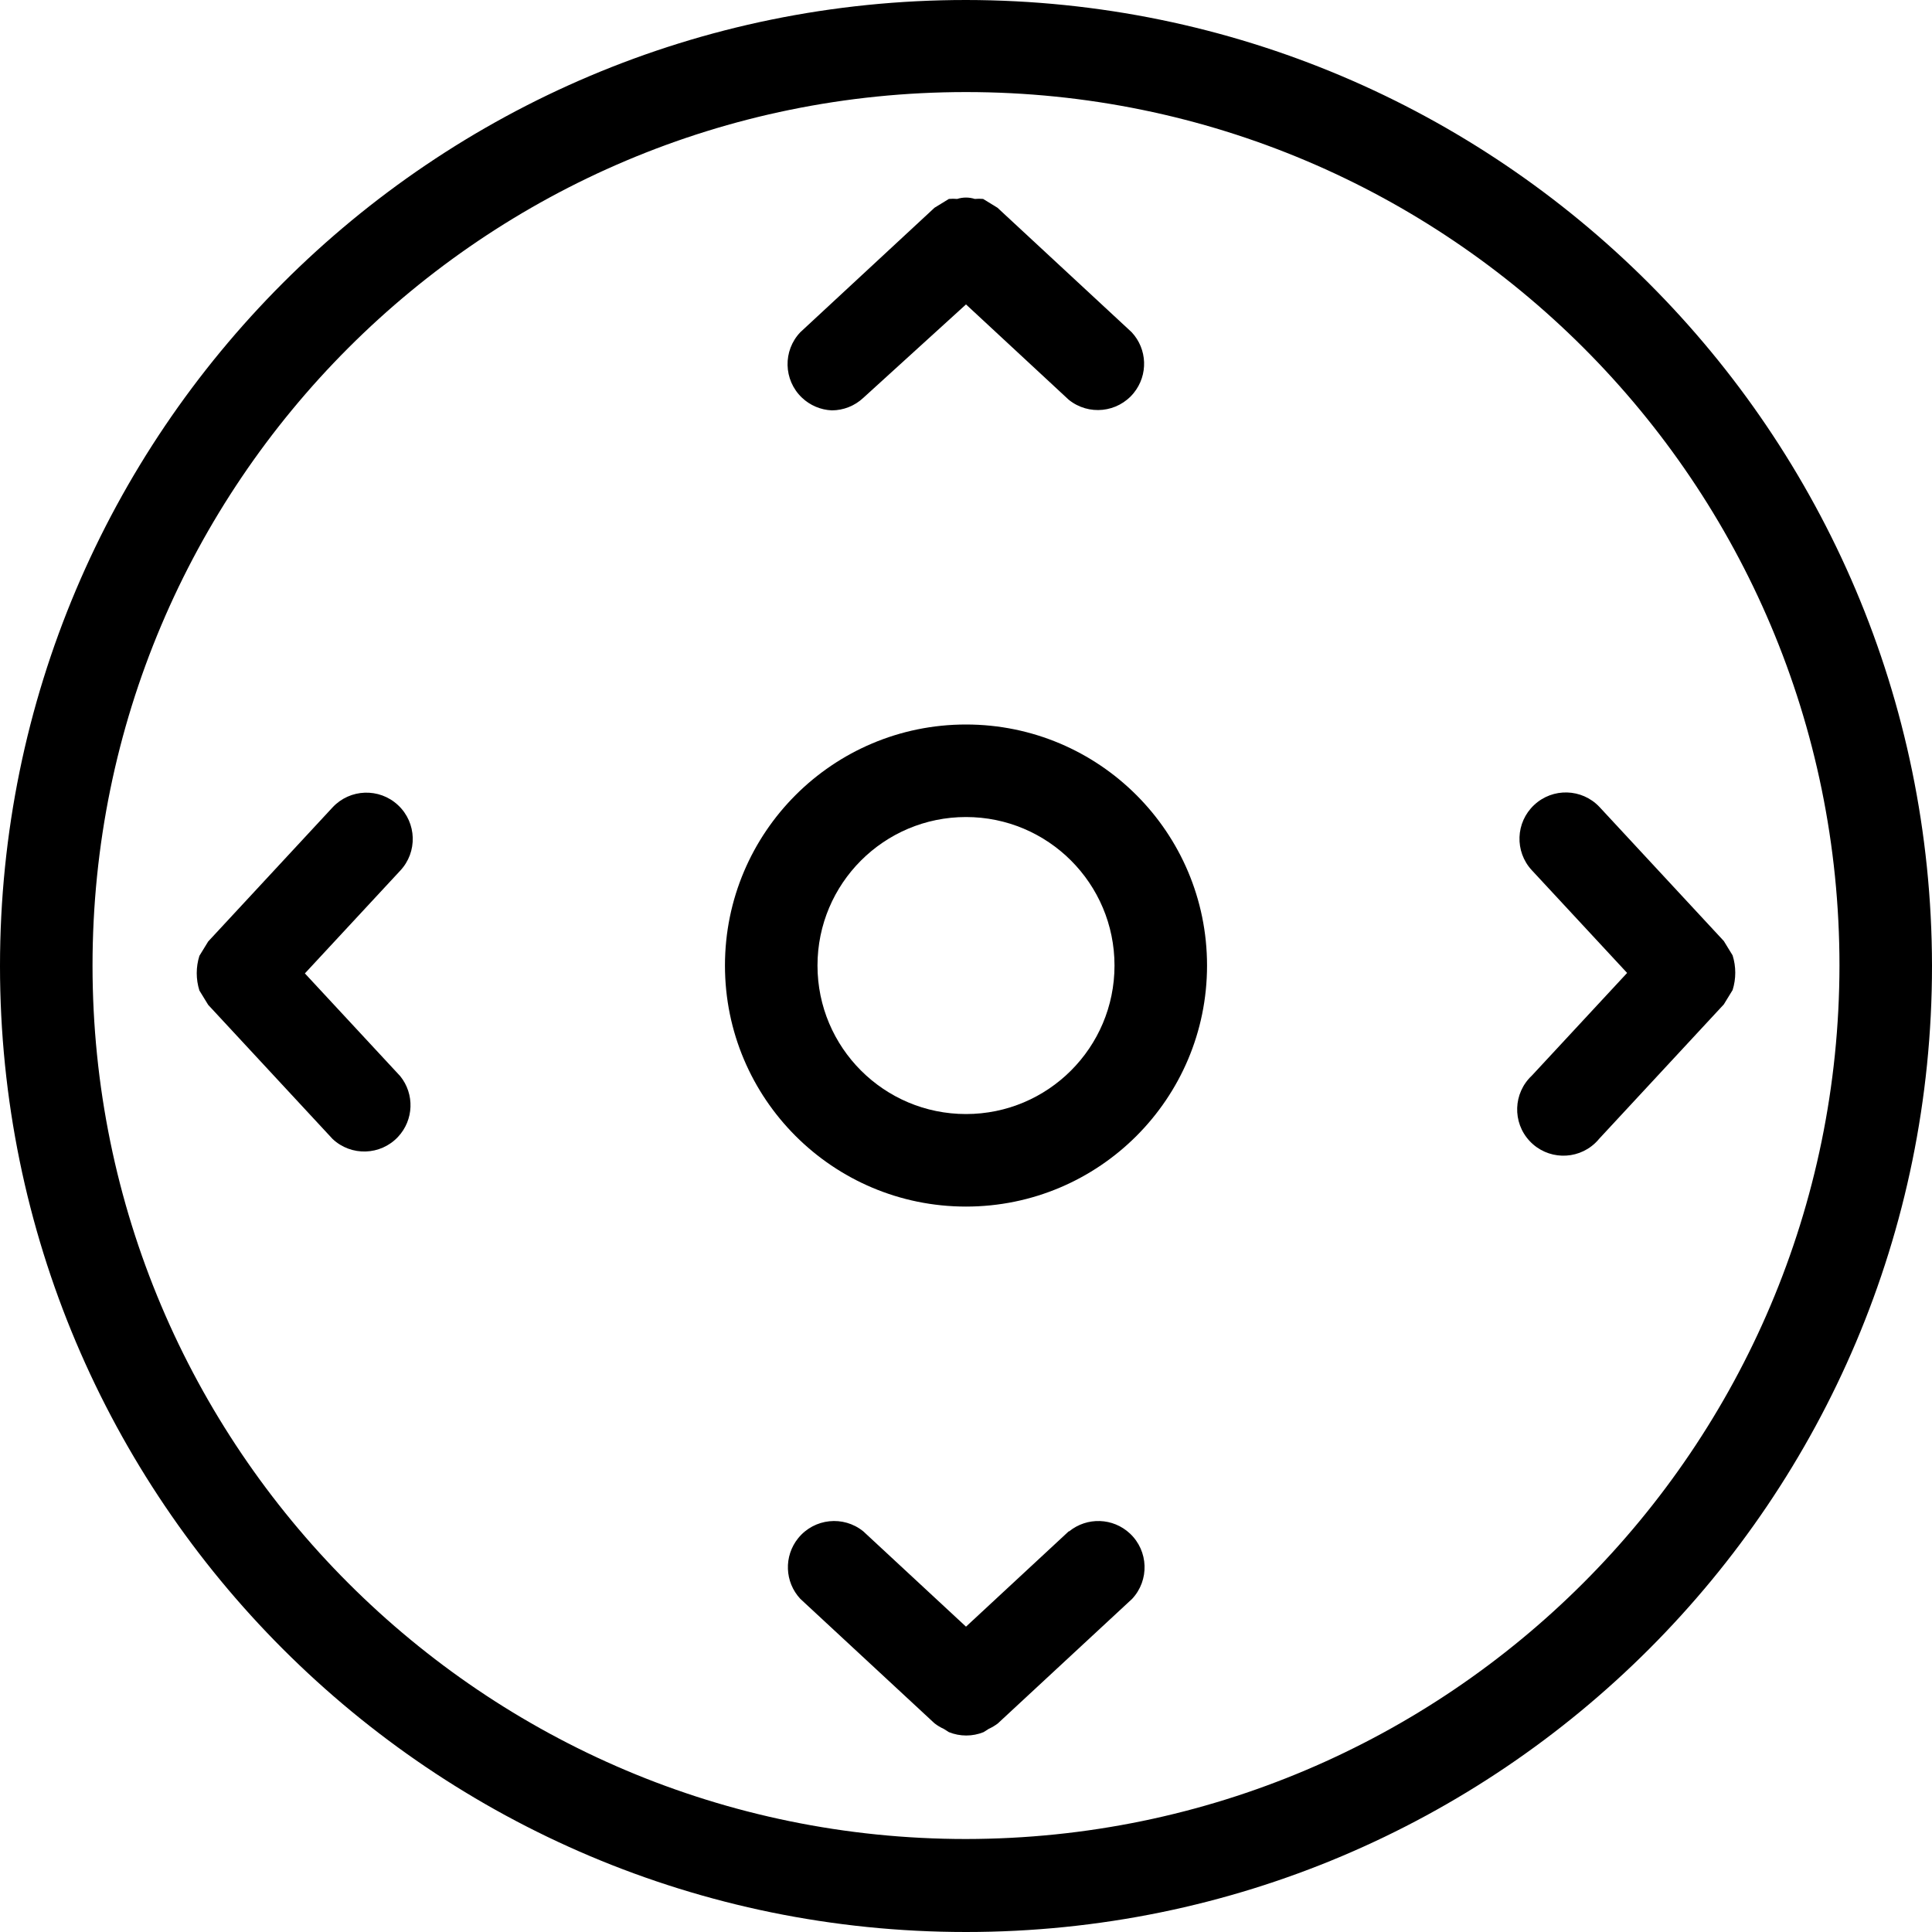<?xml version="1.0" encoding="iso-8859-1"?>
<!-- Generator: Adobe Illustrator 19.0.0, SVG Export Plug-In . SVG Version: 6.00 Build 0)  -->
<svg version="1.1" id="Capa_1" xmlns="http://www.w3.org/2000/svg" xmlns:xlink="http://www.w3.org/1999/xlink" x="0px" y="0px"
	 viewBox="0 0 334.08 334.08" style="enable-background:new 0 0 334.08 334.08;" xml:space="preserve">
<g>
	<g>
		<path d="M299.6,165.2c-0.506-0.827-1.013-1.654-1.52-2.48l-21.52-23.2c-3.032-3.192-8.072-3.335-11.28-0.32
			c-3.215,3.009-3.394,8.051-0.4,11.28l16.48,17.76L264.88,186c-3.226,3.019-3.394,8.081-0.375,11.307s8.081,3.394,11.307,0.375
			c0.267-0.25,0.517-0.518,0.748-0.803l21.52-23.2c0.507-0.827,1.013-1.654,1.52-2.48C300.214,169.247,300.214,167.153,299.6,165.2z
			"/>
	</g>
</g>
<g>
	<g>
		<path d="M52.72,168.32l16.48-17.76c3.028-3.218,2.873-8.281-0.345-11.308c-0.018-0.017-0.037-0.034-0.055-0.052
			c-3.229-2.994-8.271-2.815-11.28,0.4L36,162.8c-0.507,0.826-1.014,1.653-1.52,2.48c-0.614,1.953-0.614,4.047,0,6
			c0.507,0.827,1.013,1.653,1.52,2.48l21.52,23.2c3.226,3.019,8.289,2.851,11.307-0.375c2.73-2.917,2.889-7.402,0.373-10.505
			L52.72,168.32z"/>
	</g>
</g>
<g>
	<g>
		<path d="M195.68,57.44l-23.2-21.52c-0.828-0.504-1.655-1.011-2.48-1.52c-0.479-0.043-0.961-0.043-1.44,0
			c-0.988-0.318-2.052-0.318-3.04,0c-0.479-0.043-0.961-0.043-1.44,0c-0.825,0.509-1.652,1.016-2.48,1.52l-23.2,21.52
			c-3.053,3.194-2.938,8.258,0.256,11.311c1.403,1.341,3.245,2.126,5.184,2.209c2.021-0.007,3.965-0.779,5.44-2.16l17.76-16.16
			l17.76,16.48c3.432,2.783,8.47,2.257,11.253-1.175C198.569,64.842,198.41,60.357,195.68,57.44z"/>
	</g>
</g>
<g>
	<g>
		<path d="M195.385,265.172c-2.917-2.73-7.401-2.889-10.505-0.372h-0.08l-17.76,16.48l-17.76-16.48
			c-3.432-2.783-8.47-2.257-11.253,1.175c-2.516,3.103-2.357,7.588,0.372,10.505L161.6,298c0.494,0.381,1.031,0.703,1.6,0.96
			l0.88,0.56c1.924,0.778,4.076,0.778,6,0l0.88-0.56c0.569-0.256,1.106-0.579,1.6-0.96l23.2-21.52
			C198.779,273.254,198.611,268.191,195.385,265.172z"/>
	</g>
</g>
<g>
	<g>
		<path d="M167.04,0C74.786,0,0,74.786,0,167.04s74.786,167.04,167.04,167.04s167.04-74.786,167.04-167.04c0-0.027,0-0.053,0-0.08
			C333.948,74.774,259.226,0.088,167.04,0z M167.04,318C83.623,318,16,250.377,16,166.96S83.623,15.92,167.04,15.92
			s151.04,67.623,151.04,151.04C317.992,250.34,250.421,317.912,167.04,318z"/>
	</g>
</g>
<g>
	<g>
		<path d="M167.04,125.28c-23.019,0-41.68,18.661-41.68,41.68s18.661,41.68,41.68,41.68s41.68-18.661,41.68-41.68
			S190.059,125.28,167.04,125.28z M167.04,192.64c-14.183,0-25.68-11.497-25.68-25.68s11.497-25.68,25.68-25.68
			s25.68,11.497,25.68,25.68S181.223,192.64,167.04,192.64z"/>
	</g>
</g>
<g>
</g>
<g>
</g>
<g>
</g>
<g>
</g>
<g>
</g>
<g>
</g>
<g>
</g>
<g>
</g>
<g>
</g>
<g>
</g>
<g>
</g>
<g>
</g>
<g>
</g>
<g>
</g>
<g>
</g>
</svg>
